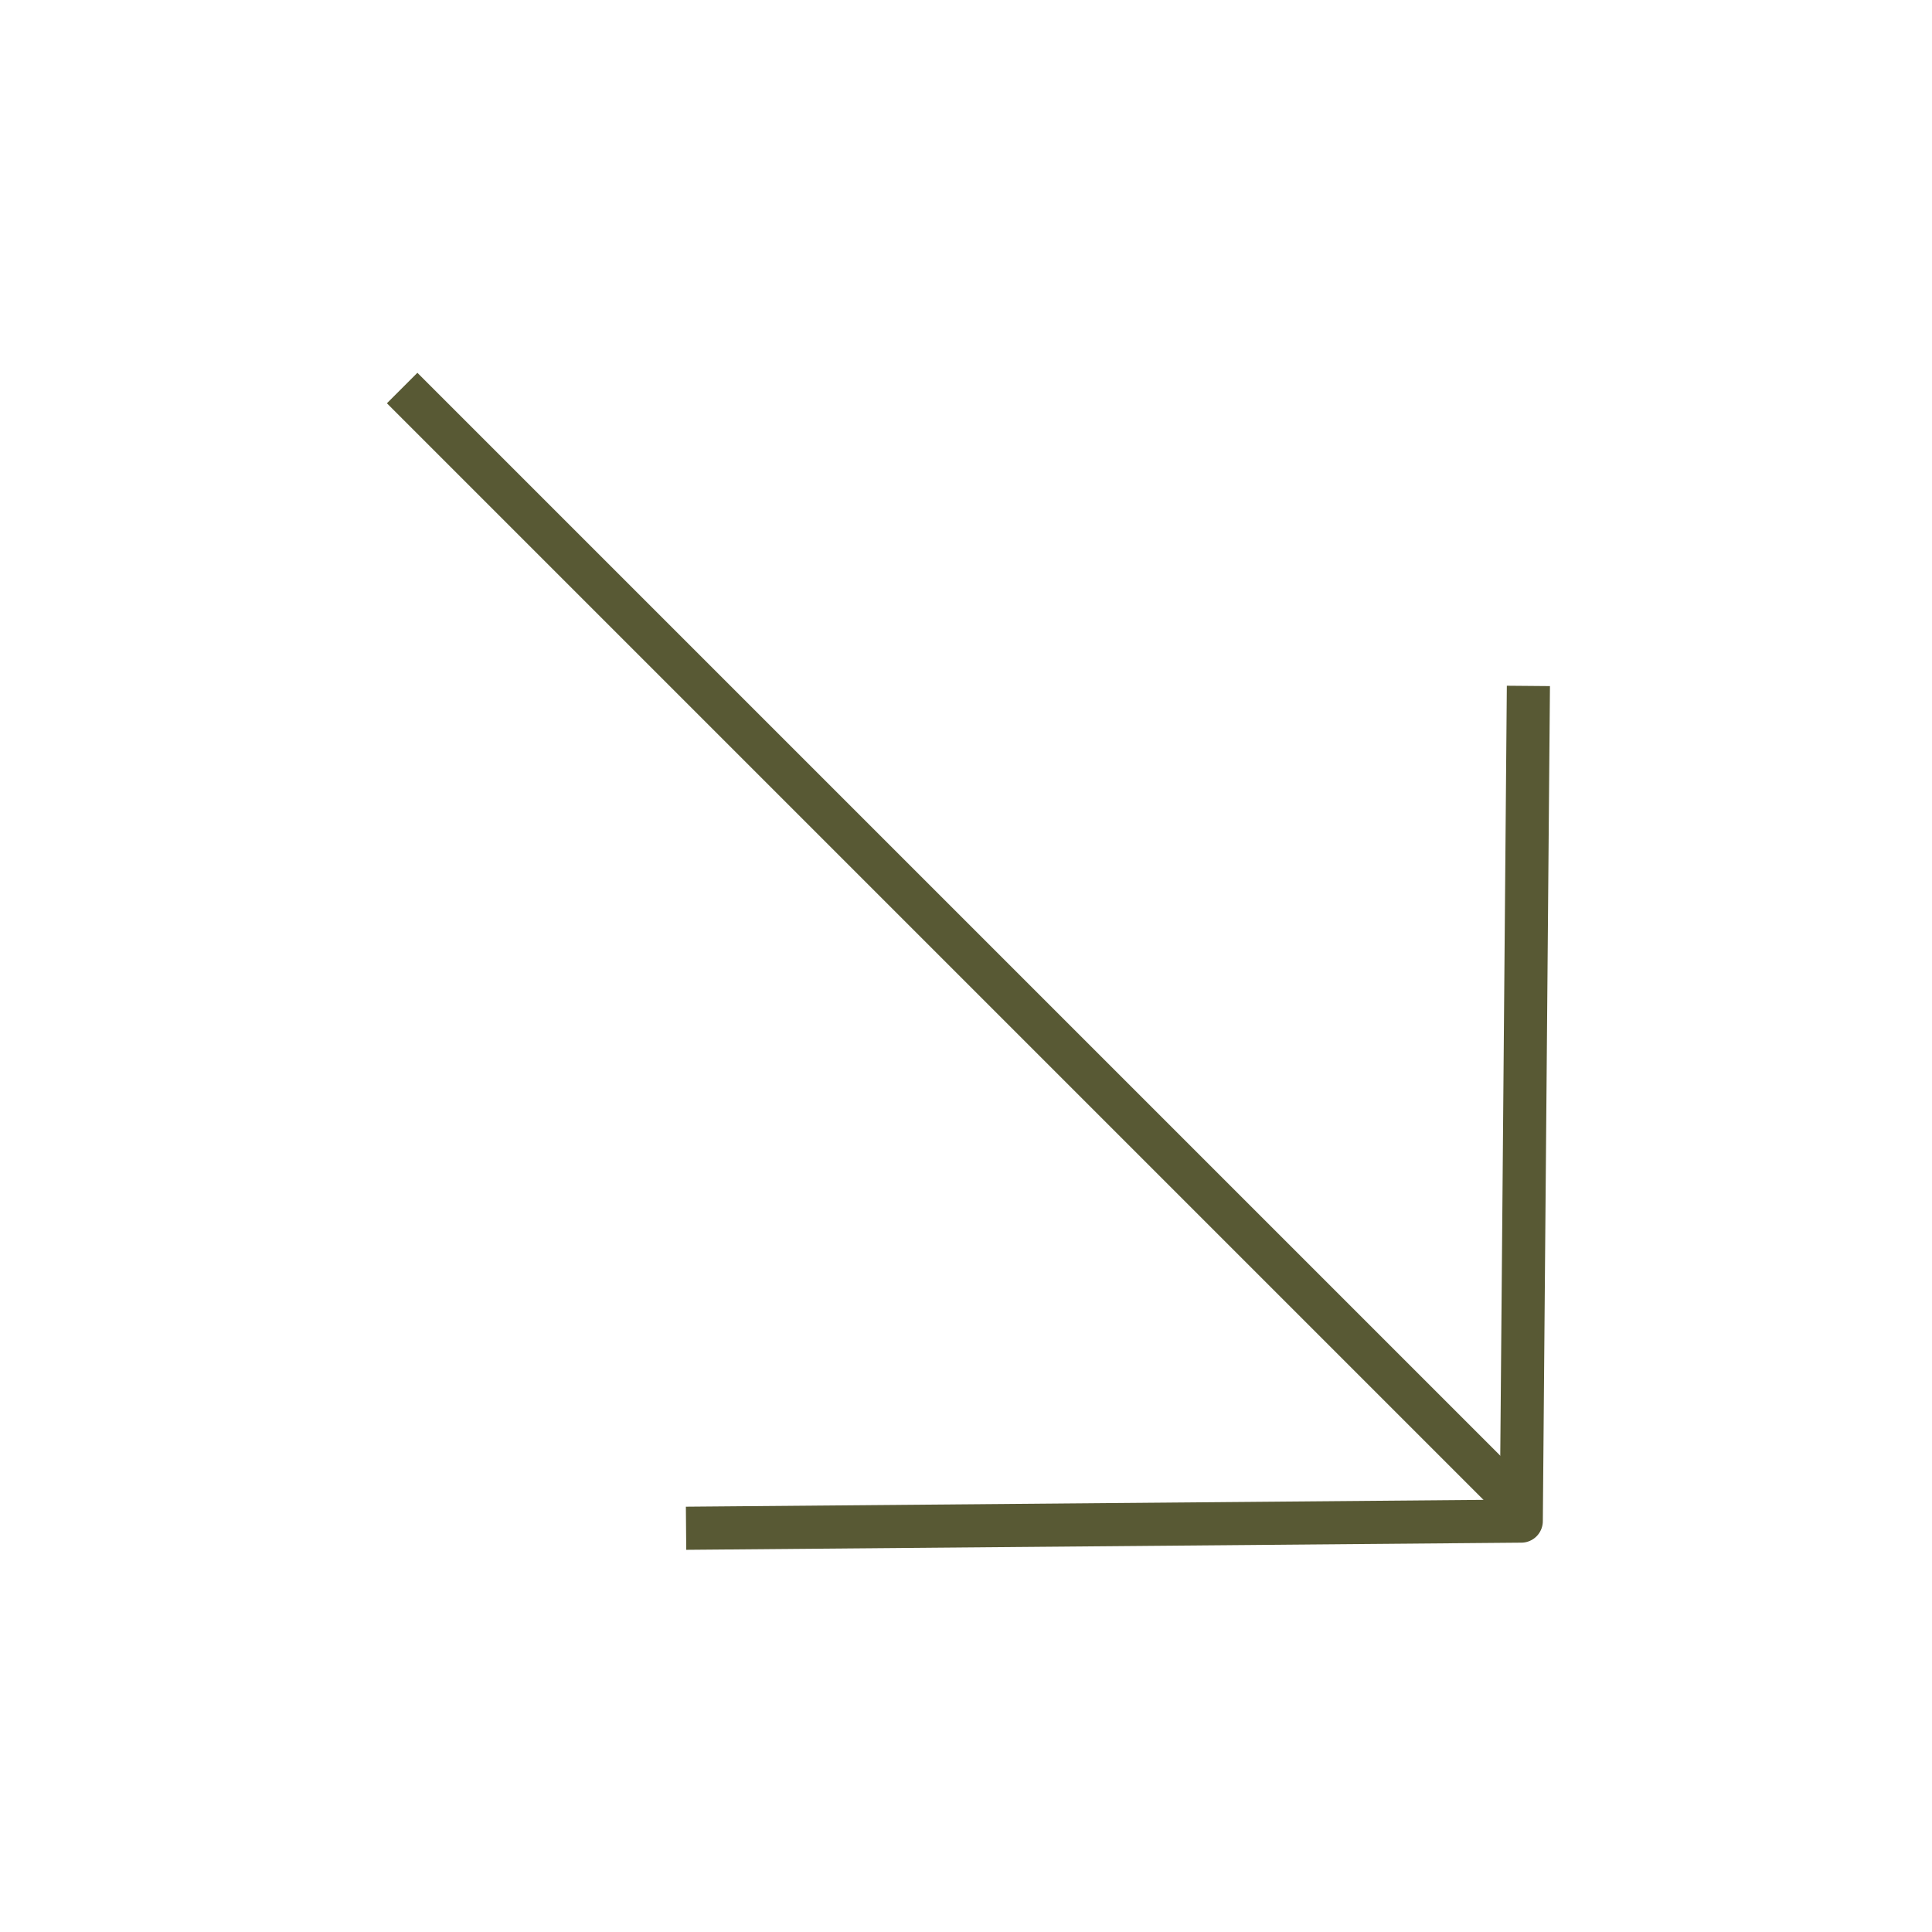 <svg width="69" height="69" viewBox="0 0 69 69" fill="none" xmlns="http://www.w3.org/2000/svg">
<path d="M14.907 14.403L53.586 53.082" stroke="#585934" stroke-width="1.54" stroke-linecap="square" stroke-linejoin="round"/>
<path d="M25.272 54.574L54.331 54.325L54.579 25.267" stroke="#585934" stroke-width="1.54" stroke-linecap="square" stroke-linejoin="round"/>
</svg>
